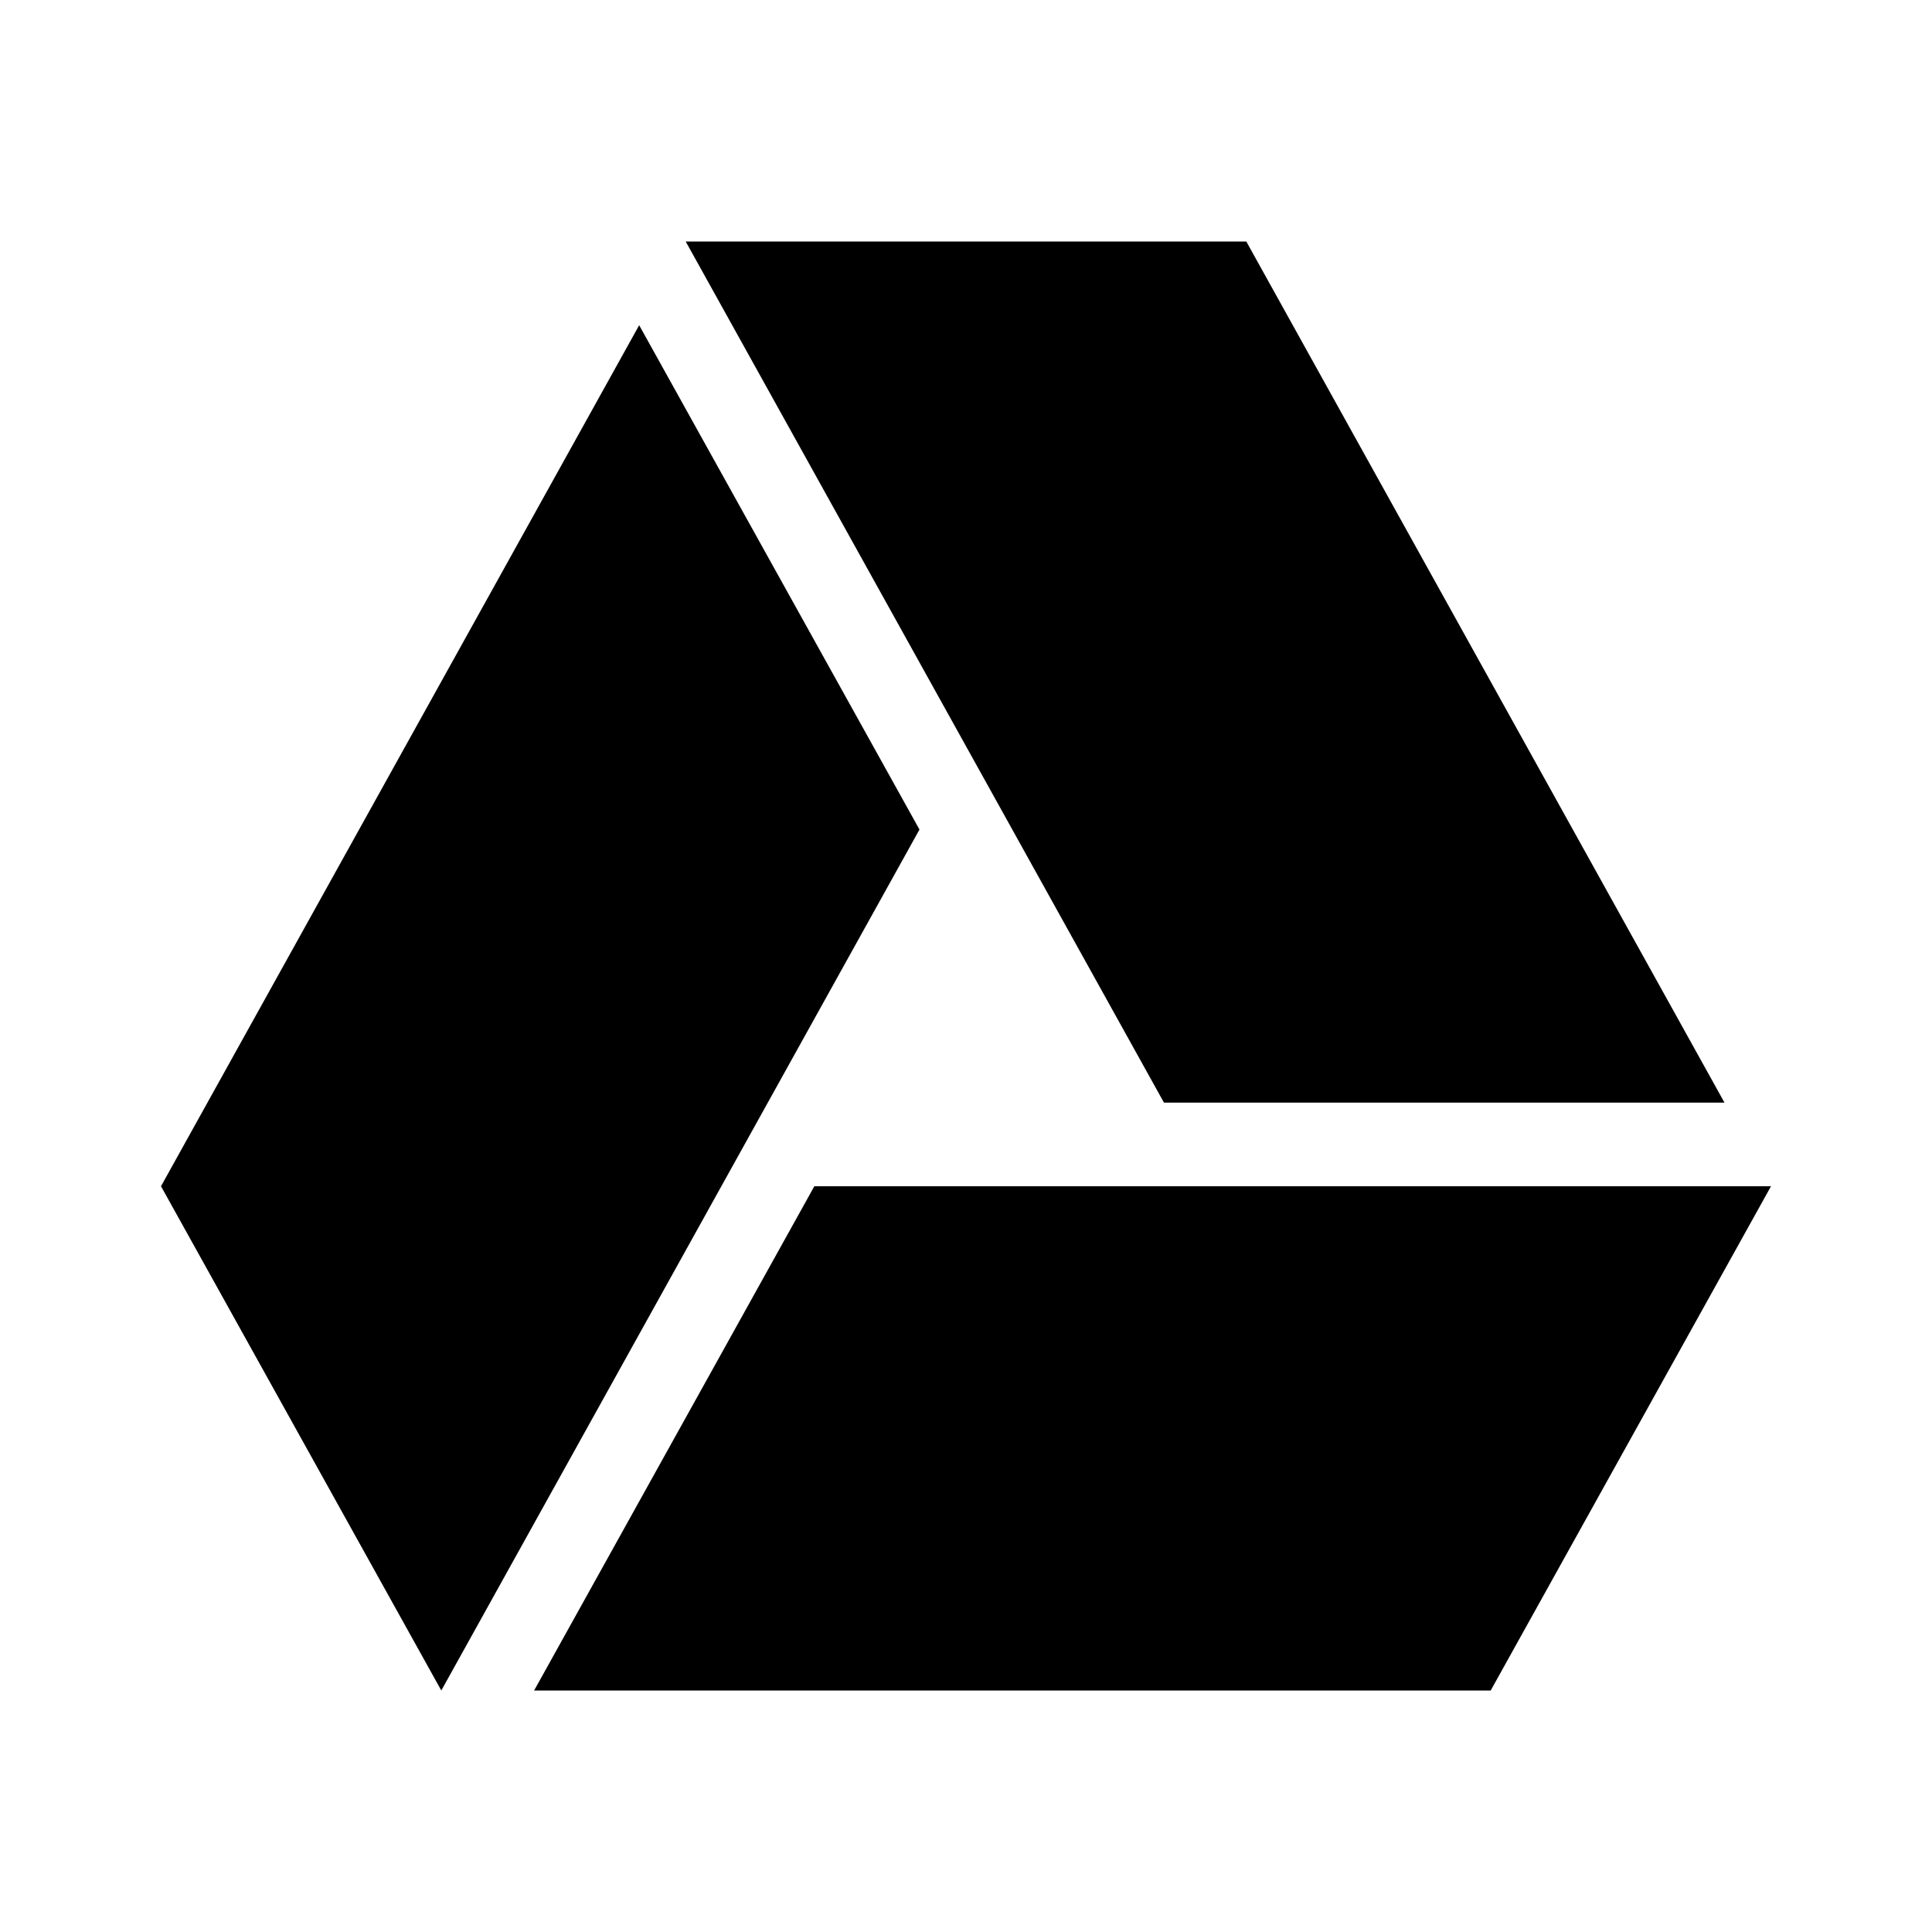 <svg width="24" height="24" viewBox="0 0 24 24" fill="none" xmlns="http://www.w3.org/2000/svg">
<path d="M7.94 4.04L11.422 10.305L5.482 21L2 14.736L7.94 4.04ZM10.116 14.736H22L18.518 21H6.635L10.116 14.736ZM14.459 13.697L8.518 3H15.482L21.422 13.697H14.459Z" fill="black"/>
</svg>
